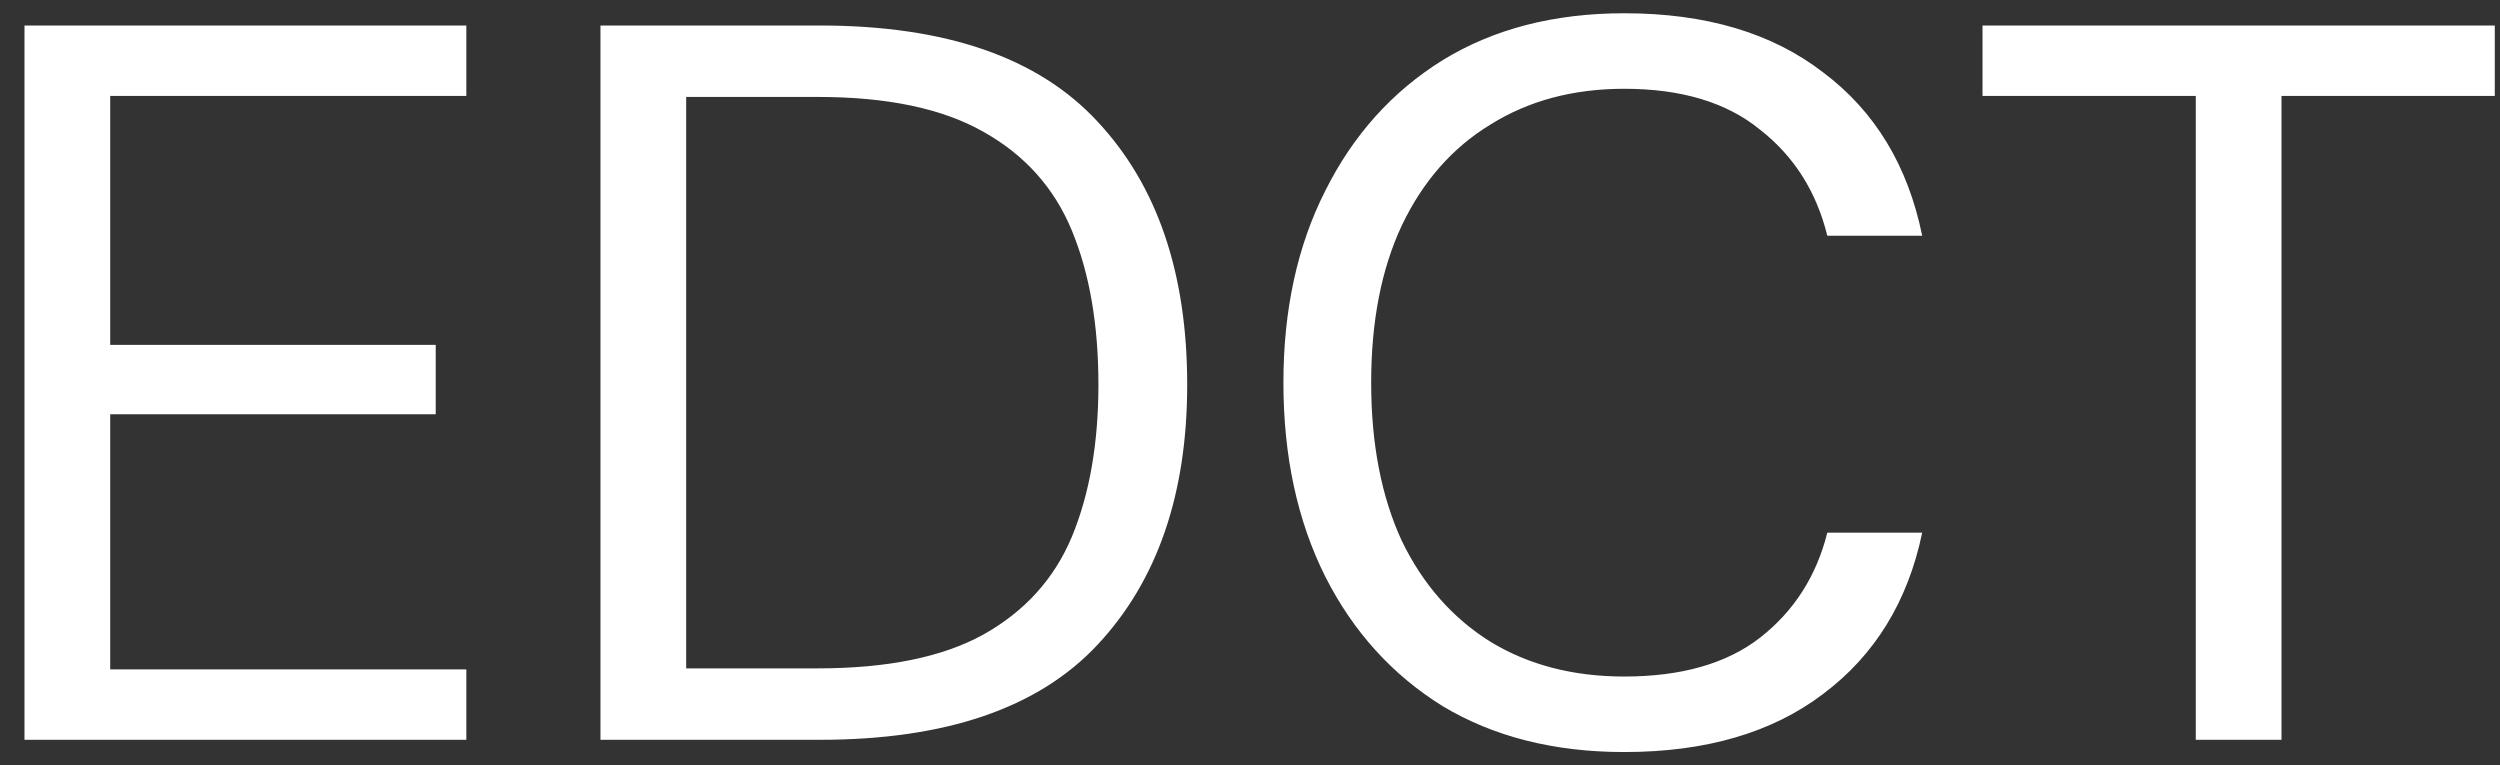 <svg width="98" height="30" viewBox="0 0 98 30" fill="none" xmlns="http://www.w3.org/2000/svg">
<rect x="0" y="0" width="98" height="30" fill="#333333" stroke="none"/>
<path d="M0.96 29V1H18.28V3.76H4.32V13.52H17.08V16.24H4.32V26.24H18.28V29H0.96ZM23.538 29V1H32.138C37.072 1 40.698 2.253 43.018 4.76C45.365 7.267 46.538 10.707 46.538 15.08C46.538 19.373 45.365 22.773 43.018 25.28C40.698 27.76 37.072 29 32.138 29H23.538ZM26.898 26.2H32.058C34.778 26.2 36.938 25.76 38.538 24.88C40.165 23.973 41.325 22.693 42.018 21.04C42.712 19.36 43.058 17.373 43.058 15.08C43.058 12.733 42.712 10.72 42.018 9.04C41.325 7.36 40.165 6.067 38.538 5.16C36.938 4.253 34.778 3.8 32.058 3.8H26.898V26.2ZM63.67 29.48C60.923 29.48 58.55 28.88 56.55 27.68C54.576 26.453 53.043 24.76 51.95 22.6C50.856 20.413 50.31 17.88 50.31 15C50.31 12.147 50.856 9.64 51.95 7.48C53.043 5.293 54.576 3.587 56.55 2.36C58.55 1.133 60.923 0.52 63.67 0.52C66.87 0.52 69.47 1.293 71.47 2.84C73.496 4.36 74.79 6.493 75.35 9.24H71.63C71.203 7.507 70.323 6.12 68.99 5.08C67.683 4.013 65.91 3.48 63.67 3.48C61.67 3.48 59.923 3.947 58.43 4.88C56.936 5.787 55.776 7.107 54.95 8.84C54.15 10.547 53.75 12.6 53.75 15C53.75 17.4 54.15 19.467 54.95 21.2C55.776 22.907 56.936 24.227 58.43 25.16C59.923 26.067 61.67 26.52 63.67 26.52C65.91 26.52 67.683 26.013 68.99 25C70.323 23.96 71.203 22.587 71.63 20.88H75.35C74.79 23.573 73.496 25.68 71.47 27.2C69.47 28.72 66.87 29.48 63.67 29.48ZM86.075 29V3.76H77.715V1H97.795V3.76H89.435V29H86.075Z" fill="white"/>
</svg>
